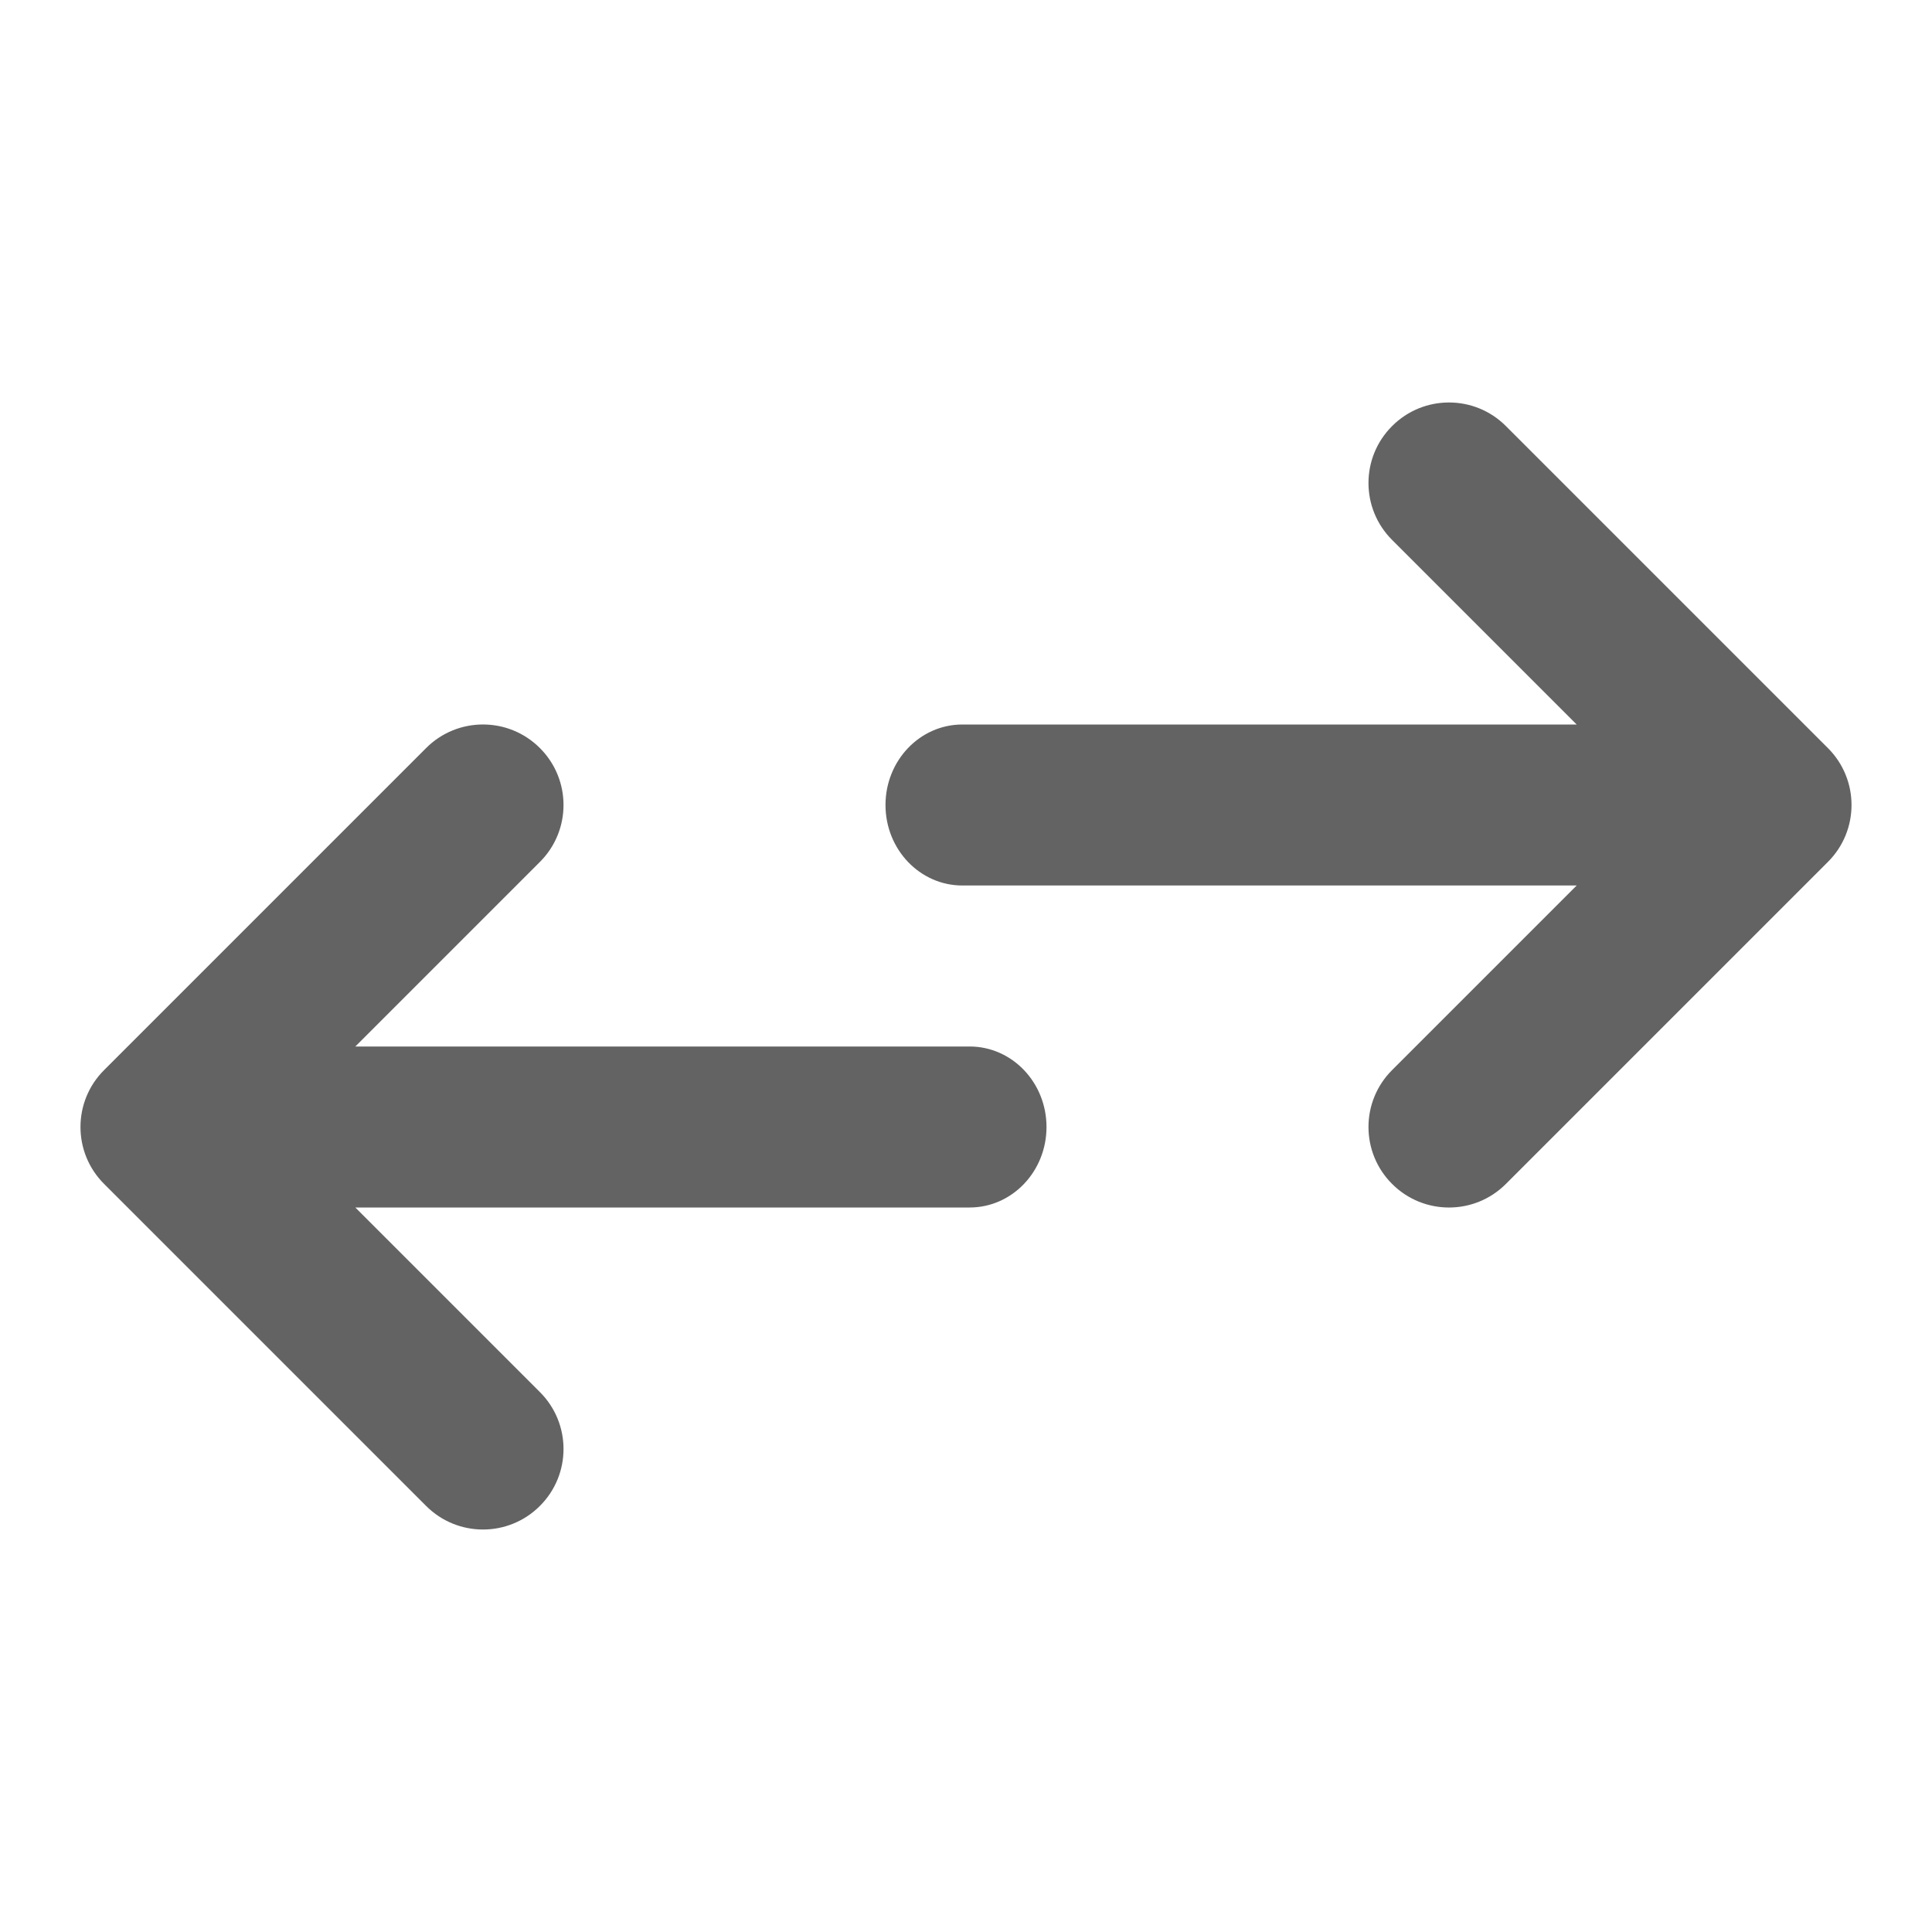 <svg width="24" height="24" viewBox="0 0 24 24" fill="none" xmlns="http://www.w3.org/2000/svg">
<path fill-rule="evenodd" clip-rule="evenodd" d="M11.955 11H19.586L17.293 13.293C16.902 13.683 16.902 14.317 17.293 14.707C17.683 15.098 18.317 15.098 18.707 14.707L22.707 10.707C23.098 10.317 23.098 9.683 22.707 9.293L18.707 5.293C18.317 4.902 17.683 4.902 17.293 5.293C16.902 5.683 16.902 6.317 17.293 6.707L19.586 9H11.955C11.427 9 11 9.448 11 10C11 10.552 11.427 11 11.955 11ZM12.045 13H4.414L6.707 10.707C7.098 10.317 7.098 9.683 6.707 9.293C6.317 8.902 5.683 8.902 5.293 9.293L1.293 13.293C0.902 13.683 0.902 14.317 1.293 14.707L5.293 18.707C5.683 19.098 6.317 19.098 6.707 18.707C7.098 18.317 7.098 17.683 6.707 17.293L4.414 15H12.045C12.573 15 13 14.552 13 14C13 13.448 12.573 13 12.045 13Z" fill="#636363"/>
</svg>
